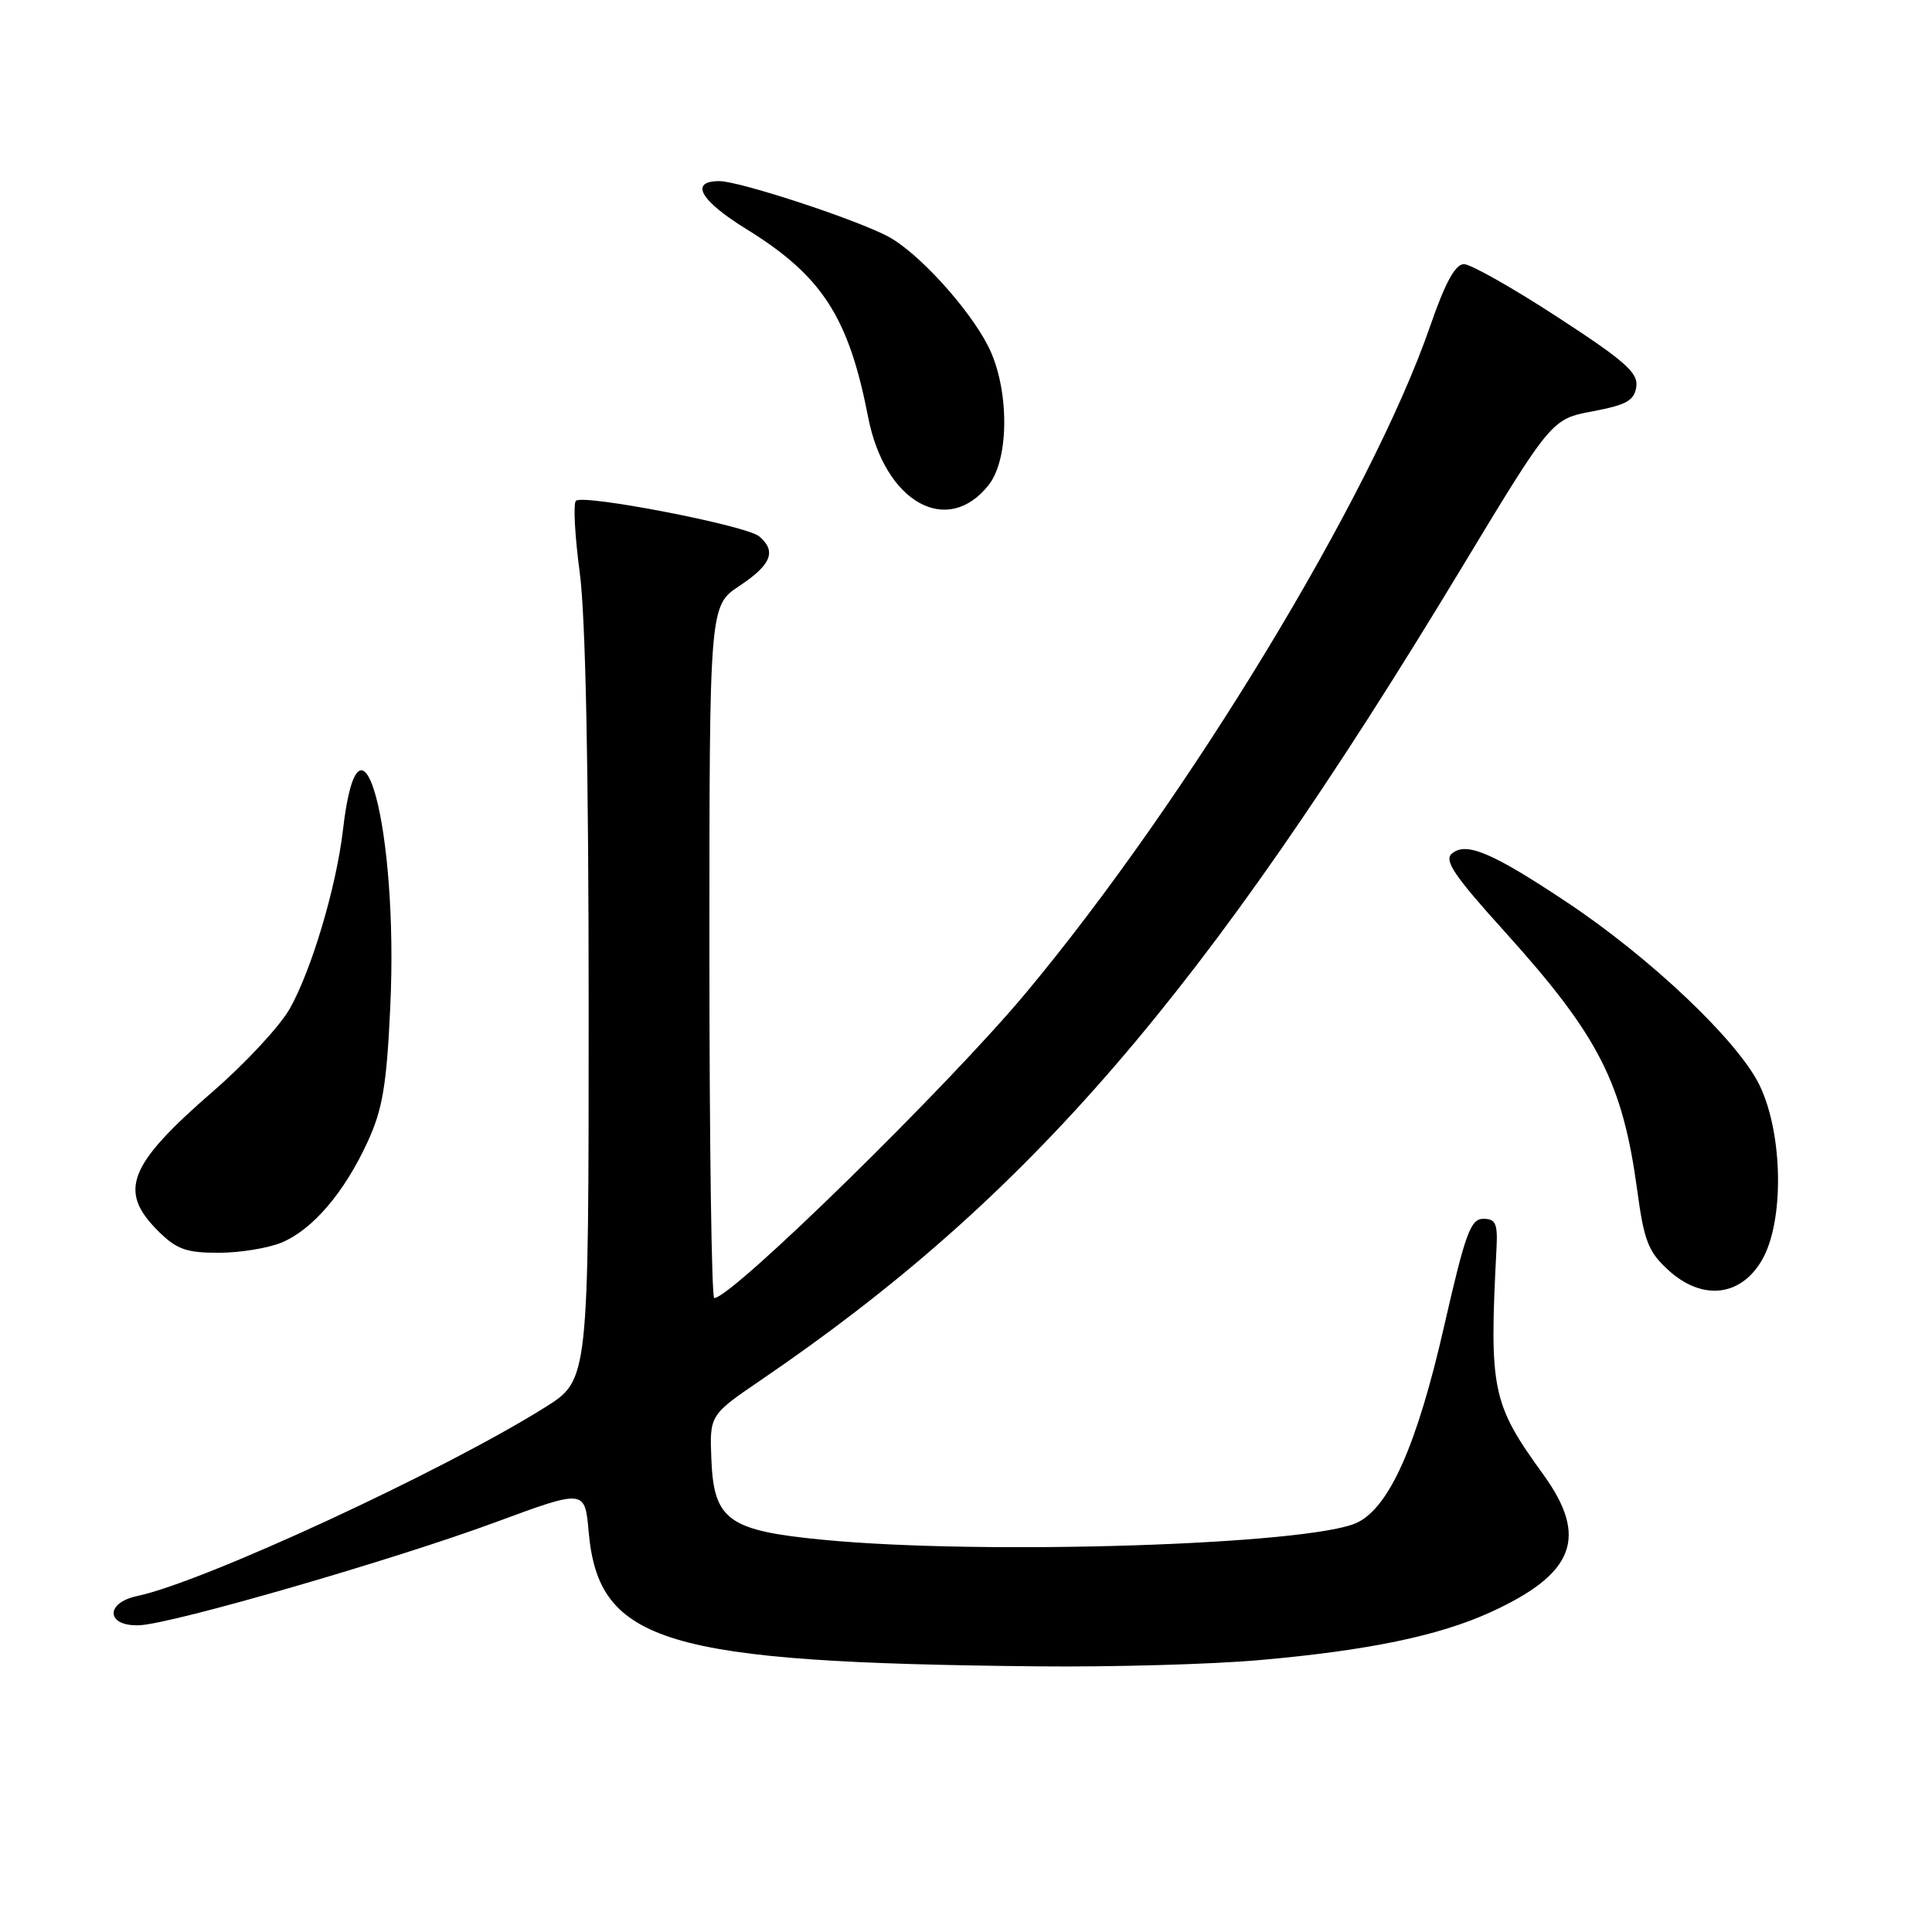 <?xml version="1.0" encoding="UTF-8" standalone="no"?>
<!DOCTYPE svg PUBLIC "-//W3C//DTD SVG 1.1//EN" "http://www.w3.org/Graphics/SVG/1.1/DTD/svg11.dtd" >
<svg xmlns="http://www.w3.org/2000/svg" xmlns:xlink="http://www.w3.org/1999/xlink" version="1.1" viewBox="0 0 256 256">
 <g >
 <path fill="currentColor"
d=" M 166.90 219.97 C 181.30 218.70 190.68 216.75 197.56 213.60 C 208.66 208.52 210.50 203.67 204.48 195.36 C 197.69 185.99 197.32 184.20 198.29 165.50 C 198.47 162.13 198.19 161.50 196.55 161.50 C 194.86 161.50 194.17 163.40 191.34 175.79 C 187.77 191.45 184.11 199.71 179.82 201.76 C 173.66 204.70 130.37 206.09 109.07 204.03 C 96.51 202.82 94.59 201.44 94.26 193.40 C 94.02 187.50 94.02 187.50 100.92 182.80 C 136.34 158.65 159.47 131.84 193.51 75.51 C 205.58 55.53 205.58 55.53 211.04 54.50 C 215.54 53.65 216.56 53.07 216.82 51.24 C 217.08 49.39 215.33 47.84 206.37 42.01 C 200.45 38.15 194.87 35.00 193.98 35.00 C 192.83 35.00 191.49 37.46 189.49 43.25 C 181.71 65.73 157.35 105.90 135.91 131.60 C 125.61 143.94 96.95 172.00 94.64 172.00 C 94.29 172.00 94.00 151.36 94.00 126.13 C 94.00 80.27 94.00 80.27 98.00 77.62 C 102.21 74.83 102.93 73.02 100.58 71.06 C 98.84 69.62 77.23 65.44 76.31 66.36 C 75.94 66.73 76.17 71.01 76.82 75.88 C 77.59 81.65 78.00 101.80 78.00 133.79 C 78.00 182.85 78.00 182.85 72.25 186.46 C 58.83 194.89 27.01 209.62 18.19 211.48 C 13.82 212.41 14.10 215.57 18.53 215.35 C 23.03 215.12 52.18 206.68 65.61 201.72 C 77.50 197.33 77.50 197.33 78.00 202.96 C 79.31 217.69 88.02 220.31 137.50 220.80 C 147.40 220.90 160.63 220.53 166.90 219.97 Z  M 233.45 167.00 C 236.44 161.90 236.28 150.24 233.14 143.78 C 230.31 137.94 218.70 126.92 207.62 119.55 C 197.73 112.97 194.29 111.51 192.40 113.09 C 191.30 114.00 192.65 116.00 199.40 123.47 C 211.82 137.23 215.00 143.43 216.94 157.71 C 217.85 164.46 218.41 165.87 221.08 168.31 C 225.54 172.37 230.62 171.83 233.45 167.00 Z  M 37.33 164.64 C 41.44 162.92 45.63 158.01 48.72 151.28 C 50.69 146.99 51.23 143.81 51.71 133.48 C 52.83 109.91 47.69 90.66 45.44 109.99 C 44.57 117.53 41.25 128.64 38.38 133.68 C 37.07 135.99 32.51 140.89 28.25 144.59 C 16.99 154.36 15.63 157.79 20.92 163.08 C 23.39 165.54 24.64 166.00 28.96 166.00 C 31.77 166.00 35.53 165.39 37.33 164.64 Z  M 131.02 64.24 C 133.79 60.73 133.74 51.37 130.93 45.86 C 128.32 40.74 121.53 33.33 117.59 31.29 C 113.06 28.94 97.95 24.00 95.31 24.00 C 91.32 24.00 92.77 26.57 98.89 30.35 C 108.92 36.54 112.45 41.99 115.03 55.26 C 117.22 66.56 125.53 71.23 131.02 64.24 Z "/>
</g>
</svg>